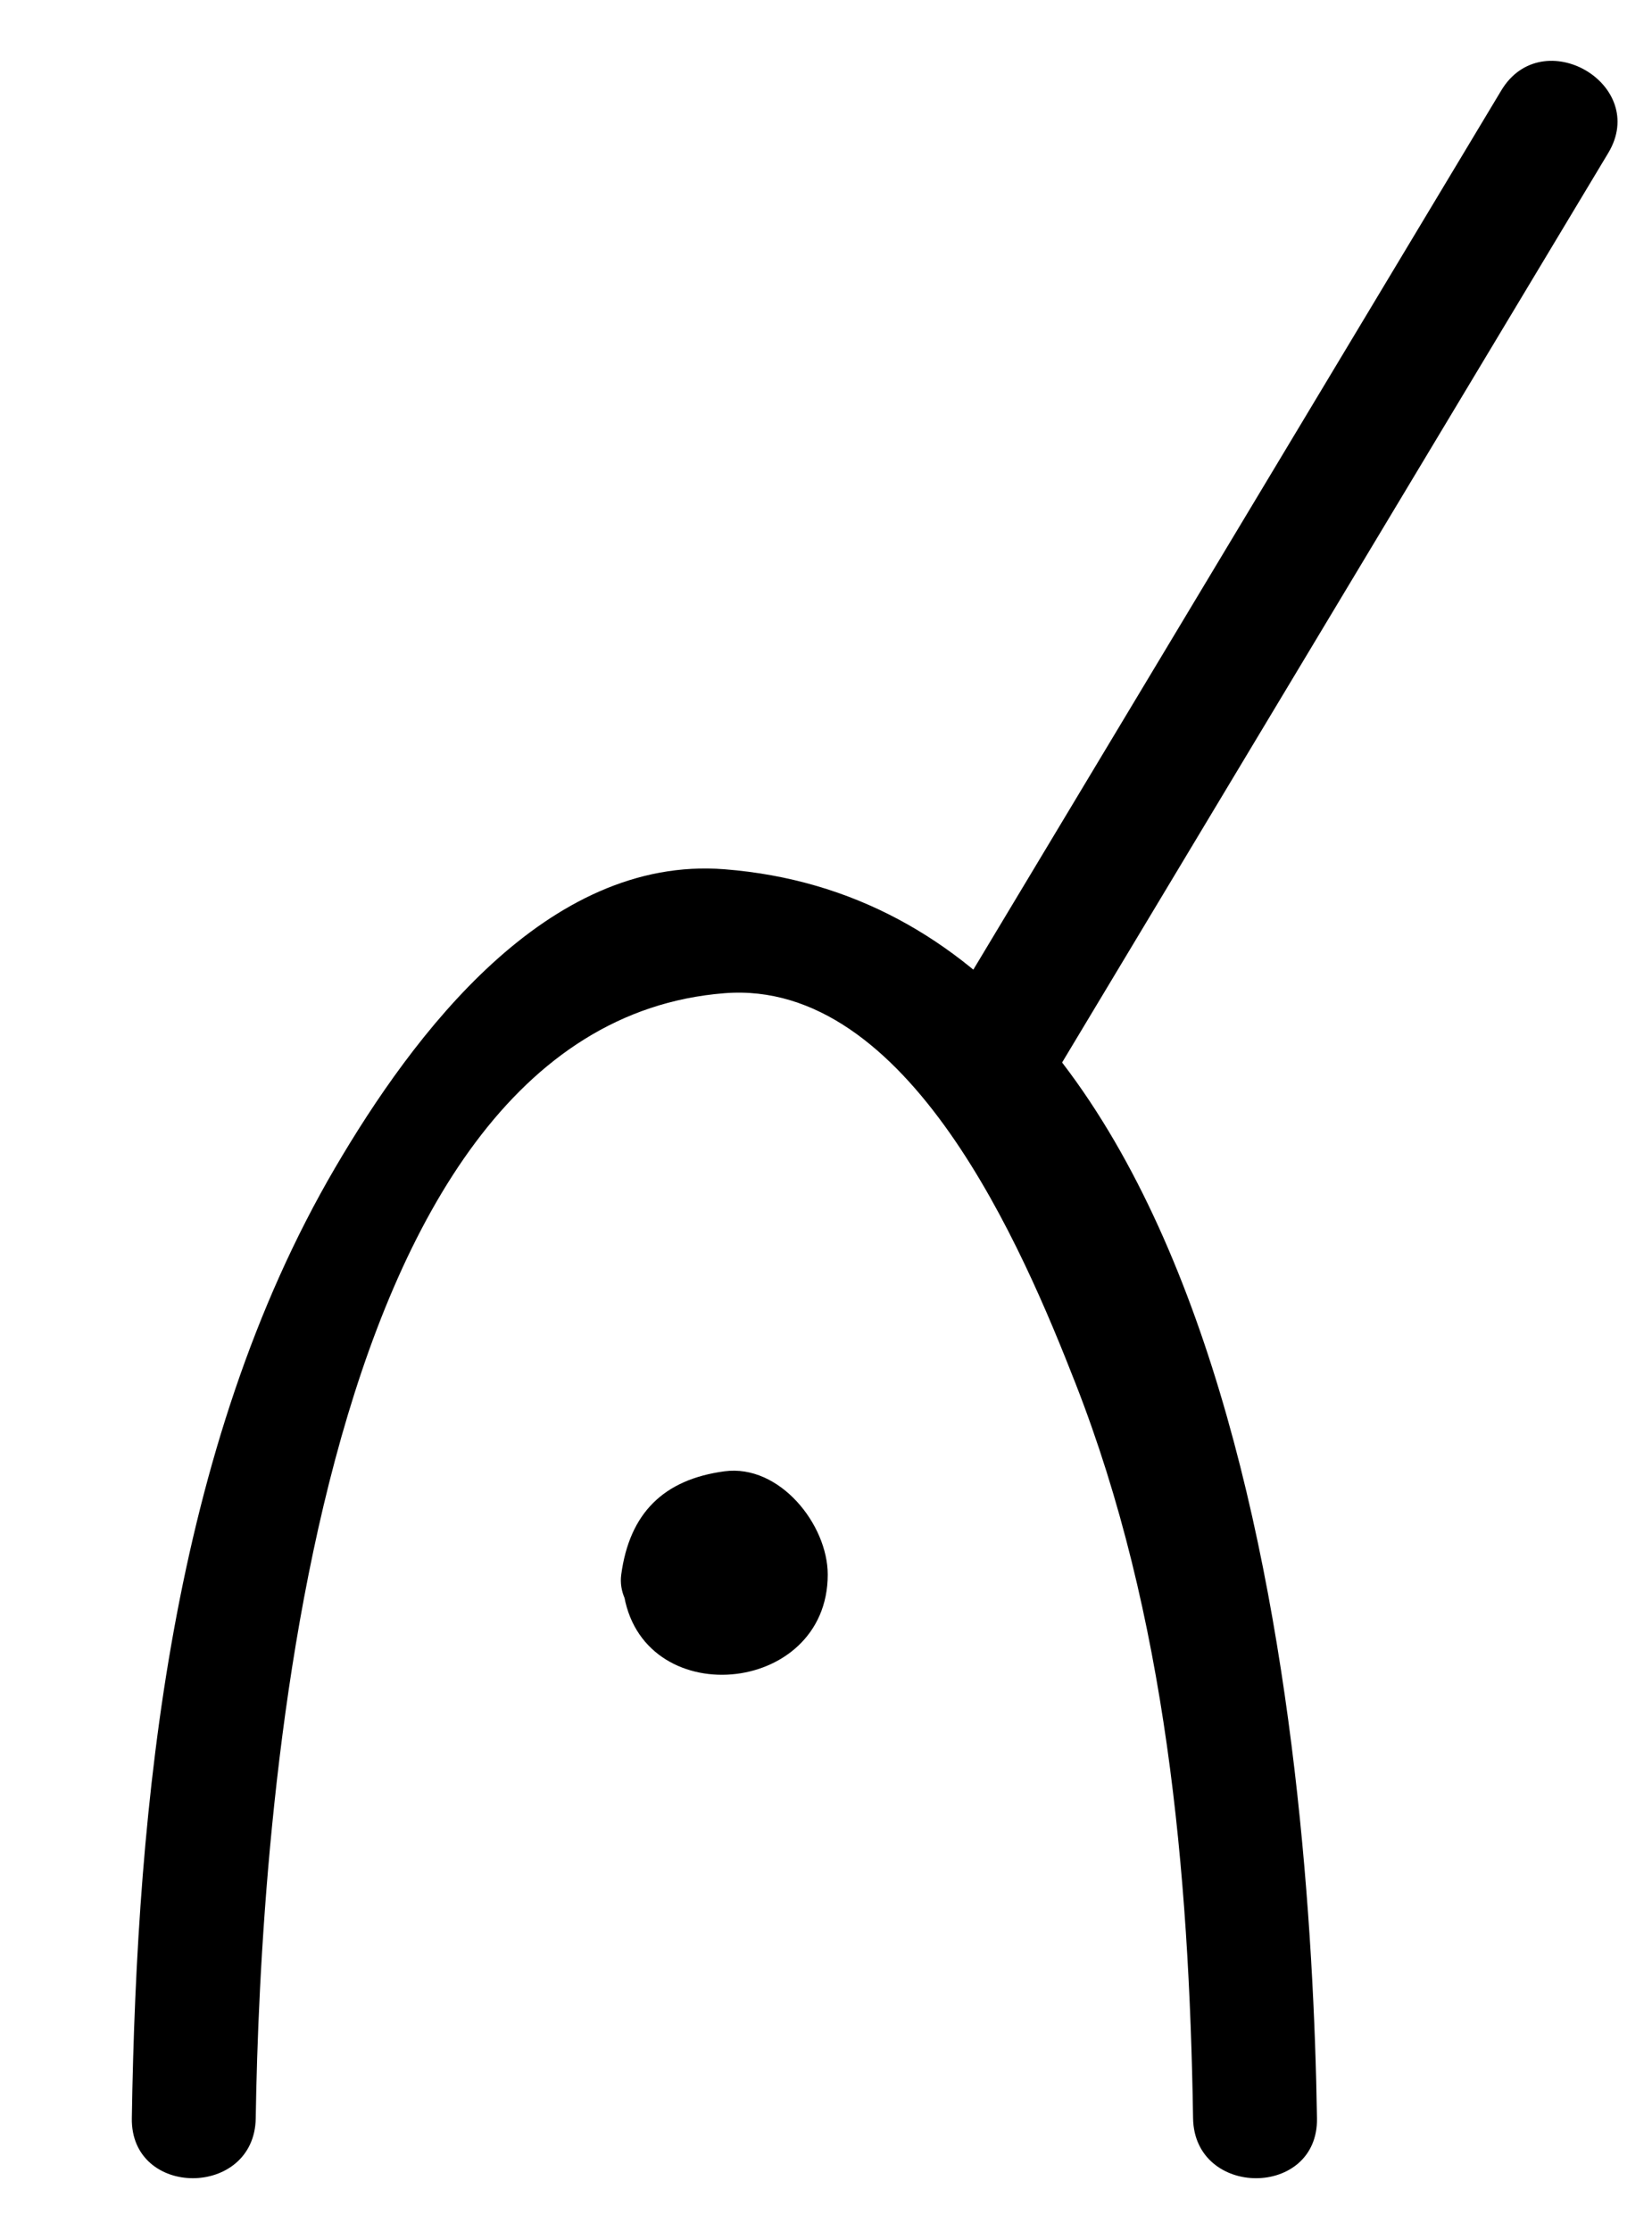 <?xml version="1.0" encoding="utf-8"?>
<!-- Generator: Adobe Illustrator 15.1.0, SVG Export Plug-In  -->
<!DOCTYPE svg PUBLIC "-//W3C//DTD SVG 1.1//EN" "http://www.w3.org/Graphics/SVG/1.1/DTD/svg11.dtd">
<svg version="1.1"
	 xmlns="http://www.w3.org/2000/svg" xmlns:xlink="http://www.w3.org/1999/xlink" xmlns:a="http://ns.adobe.com/AdobeSVGViewerExtensions/3.0/"
	 x="0px" y="0px" width="20px" height="27px" viewBox="-0.439 0 20 27" enable-background="new -0.439 0 20 27"
	 xml:space="preserve">
<defs>
</defs>
<g>
	<g>
		<path d="M2.657,25.636c0.055-3.492,0.615-13.218,5.675-13.616c2.233-0.176,3.616,3.103,4.25,4.723
			c1.099,2.808,1.376,5.907,1.423,8.893c0.016,0.966,1.516,0.968,1.5,0c-0.072-4.569-0.922-14.625-7.173-15.116
			c-2.151-0.169-3.771,2.003-4.714,3.613c-1.979,3.38-2.4,7.673-2.461,11.502C1.142,26.604,2.642,26.602,2.657,25.636L2.657,25.636z
			"/>
	</g>
</g>
<g>
	<circle cx="8.331" cy="19.056" r="0.5"/>
	<g>
		<path d="M8.581,19.056c-0.126,0.228-0.283,0.294-0.474,0.199c0-0.133,0-0.266,0-0.398c0.146-0.062,0.294-0.062,0.447,0
			C8.5,18.45,7.985,18.235,7.632,18.333c-0.434,0.119-0.578,0.518-0.524,0.922c0.198,1.476,2.474,1.28,2.474-0.199
			c0-0.605-0.583-1.339-1.25-1.25c-0.74,0.099-1.15,0.509-1.25,1.25c-0.055,0.406,0.383,0.75,0.75,0.75
			C8.281,19.806,8.526,19.461,8.581,19.056z"/>
	</g>
</g>
<g>
	<g>
		<path d="M12.129,13.342c2.301-3.83,4.602-7.66,6.902-11.49c0.5-0.831-0.798-1.585-1.295-0.757c-2.301,3.83-4.602,7.66-6.902,11.49
			C10.334,13.417,11.632,14.17,12.129,13.342L12.129,13.342z"/>
	</g>
</g>
<rect id="_x3C_Slice_x3E__129_" fill="none" width="19.149" height="26.833"/>
</svg>
